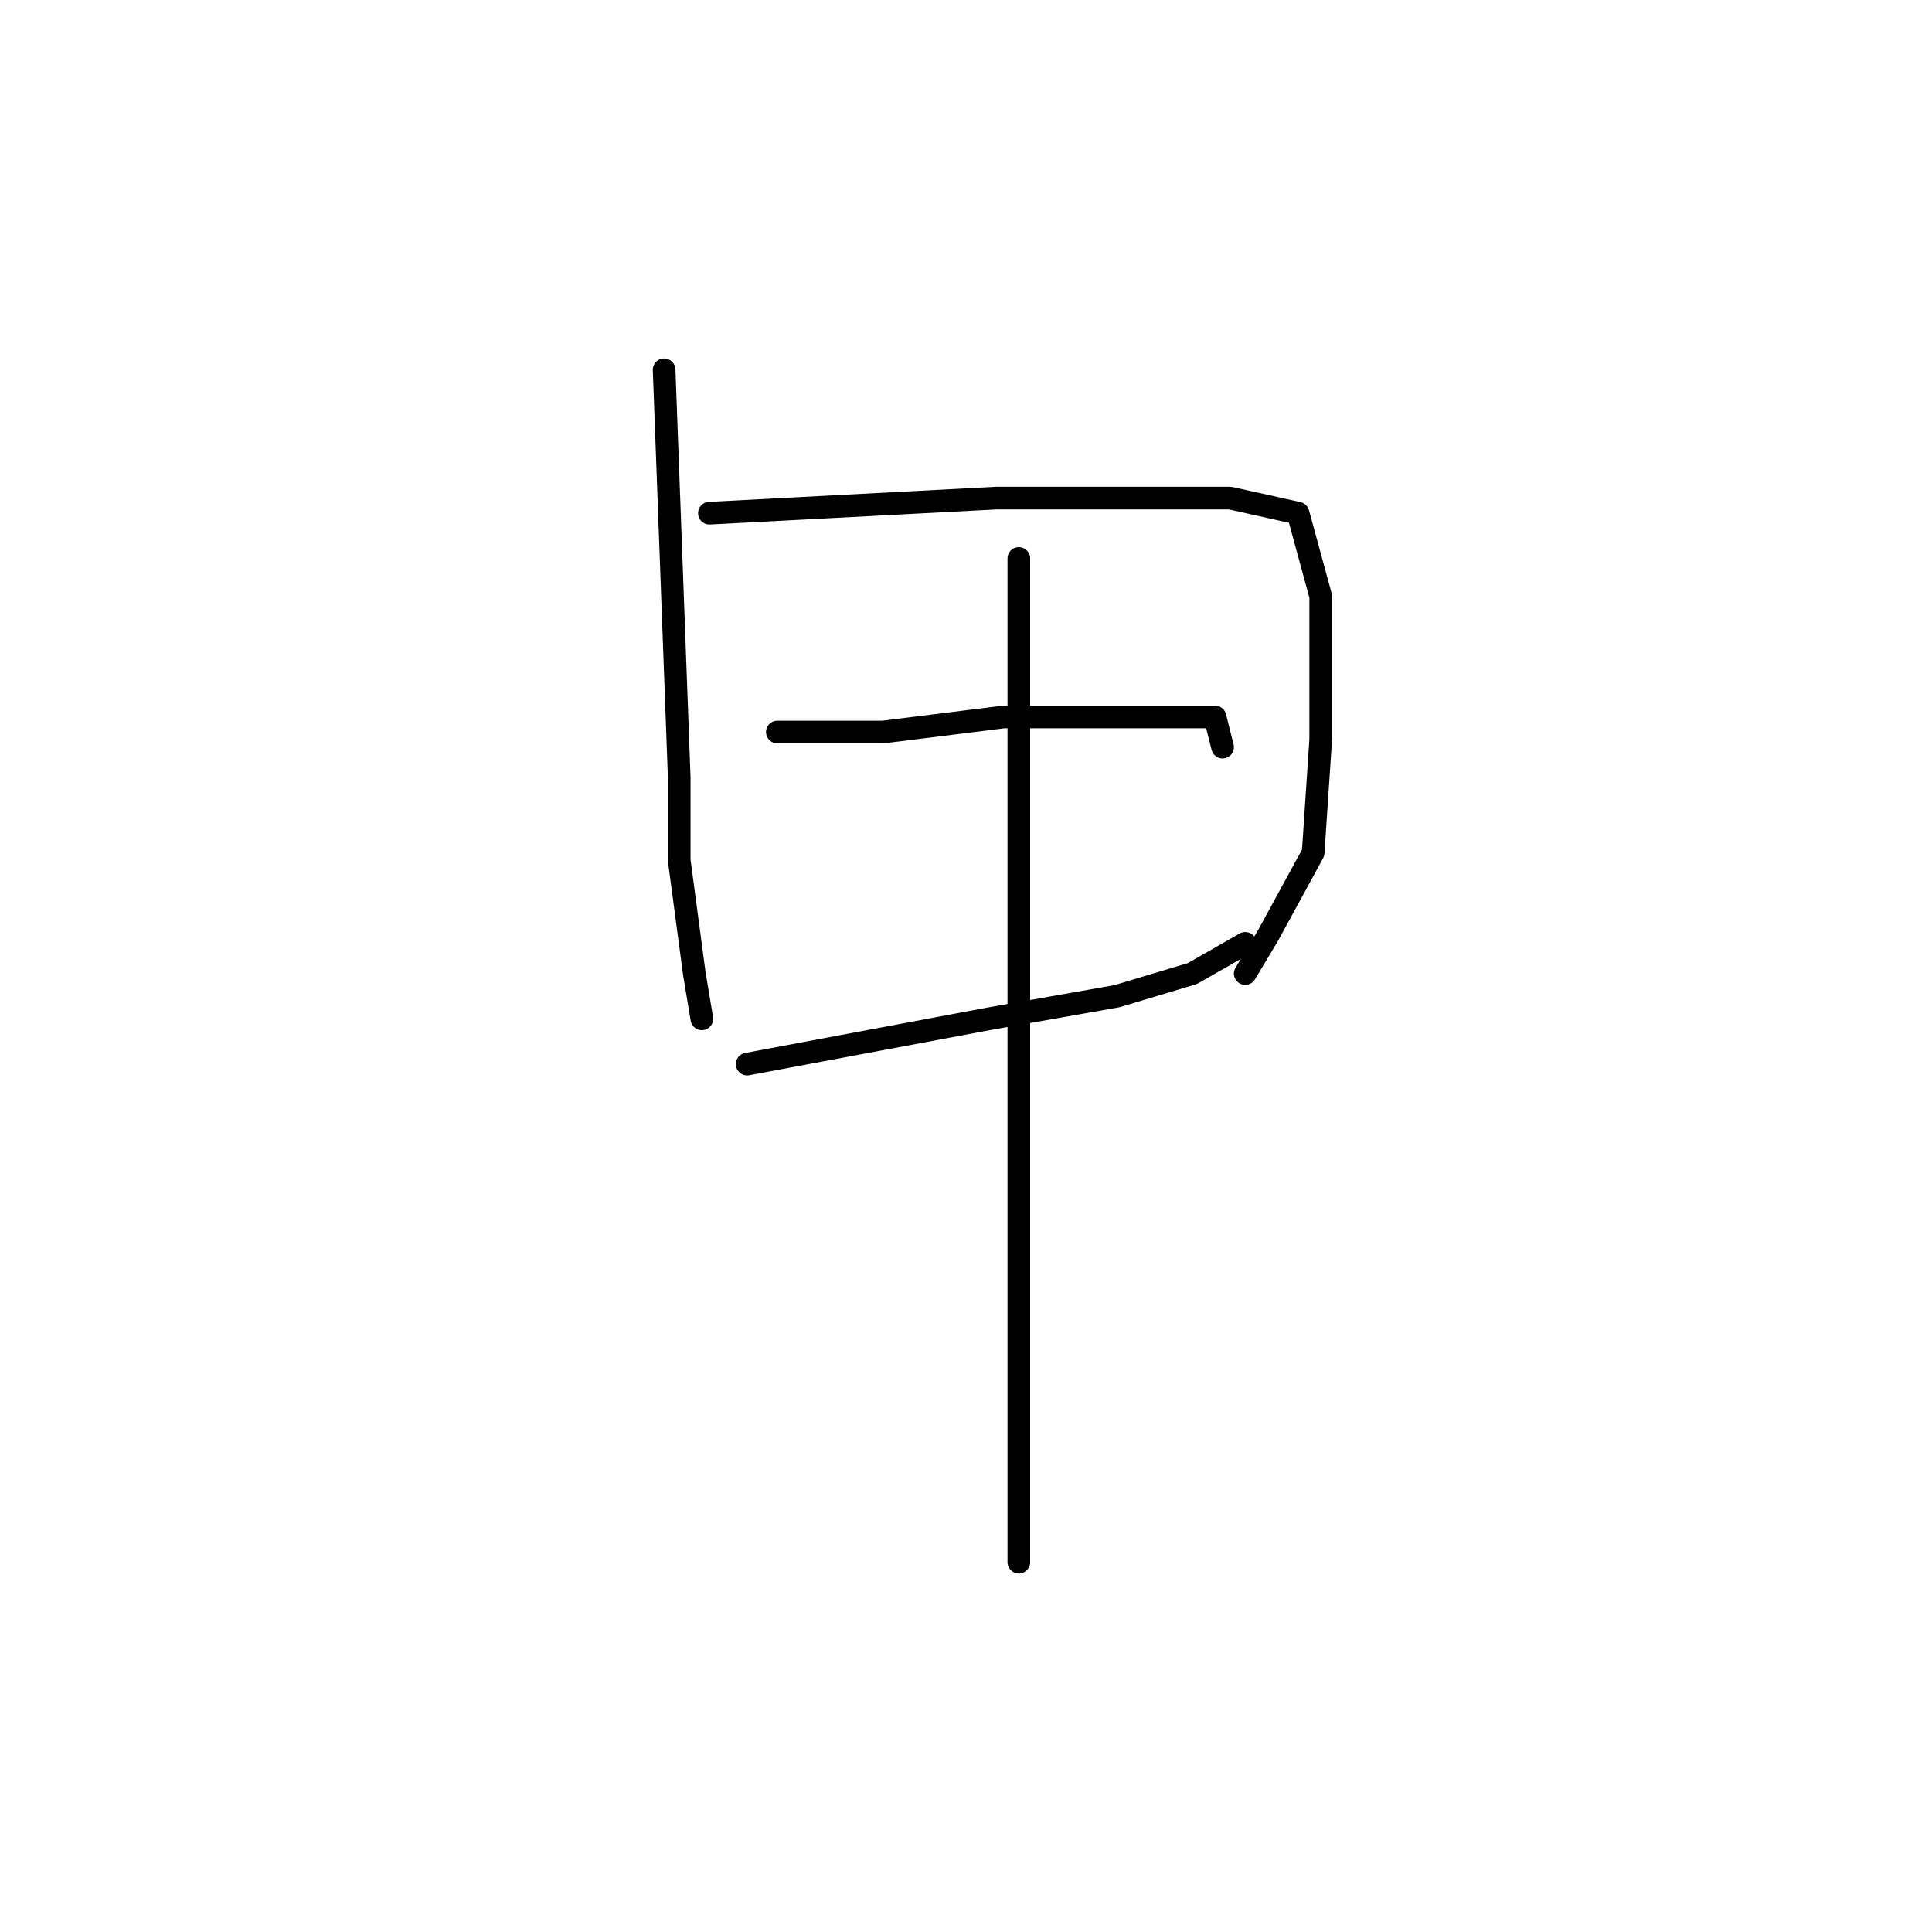 <?xml version="1.0" standalone="no"?>
    <svg width="256" height="256" xmlns="http://www.w3.org/2000/svg" version="1.1">
    <polyline stroke="black" stroke-width="3" stroke-linecap="round" fill="transparent" stroke-linejoin="round" points="88 49 89 76 90 103 90 114 92 129 93 135 93 135 " />
        <polyline stroke="black" stroke-width="3" stroke-linecap="round" fill="transparent" stroke-linejoin="round" points="94 68 113 67 132 66 150 66 163 66 172 68 175 79 175 98 174 113 168 124 165 129 165 129 " />
        <polyline stroke="black" stroke-width="3" stroke-linecap="round" fill="transparent" stroke-linejoin="round" points="103 97 110 97 117 97 133 95 148 95 154 95 161 95 162 99 162 99 " />
        <polyline stroke="black" stroke-width="3" stroke-linecap="round" fill="transparent" stroke-linejoin="round" points="99 141 115 138 131 135 148 132 158 129 165 125 165 125 " />
        <polyline stroke="black" stroke-width="3" stroke-linecap="round" fill="transparent" stroke-linejoin="round" points="135 74 135 83 135 92 135 121 135 161 135 176 135 207 135 207 " />
        </svg>